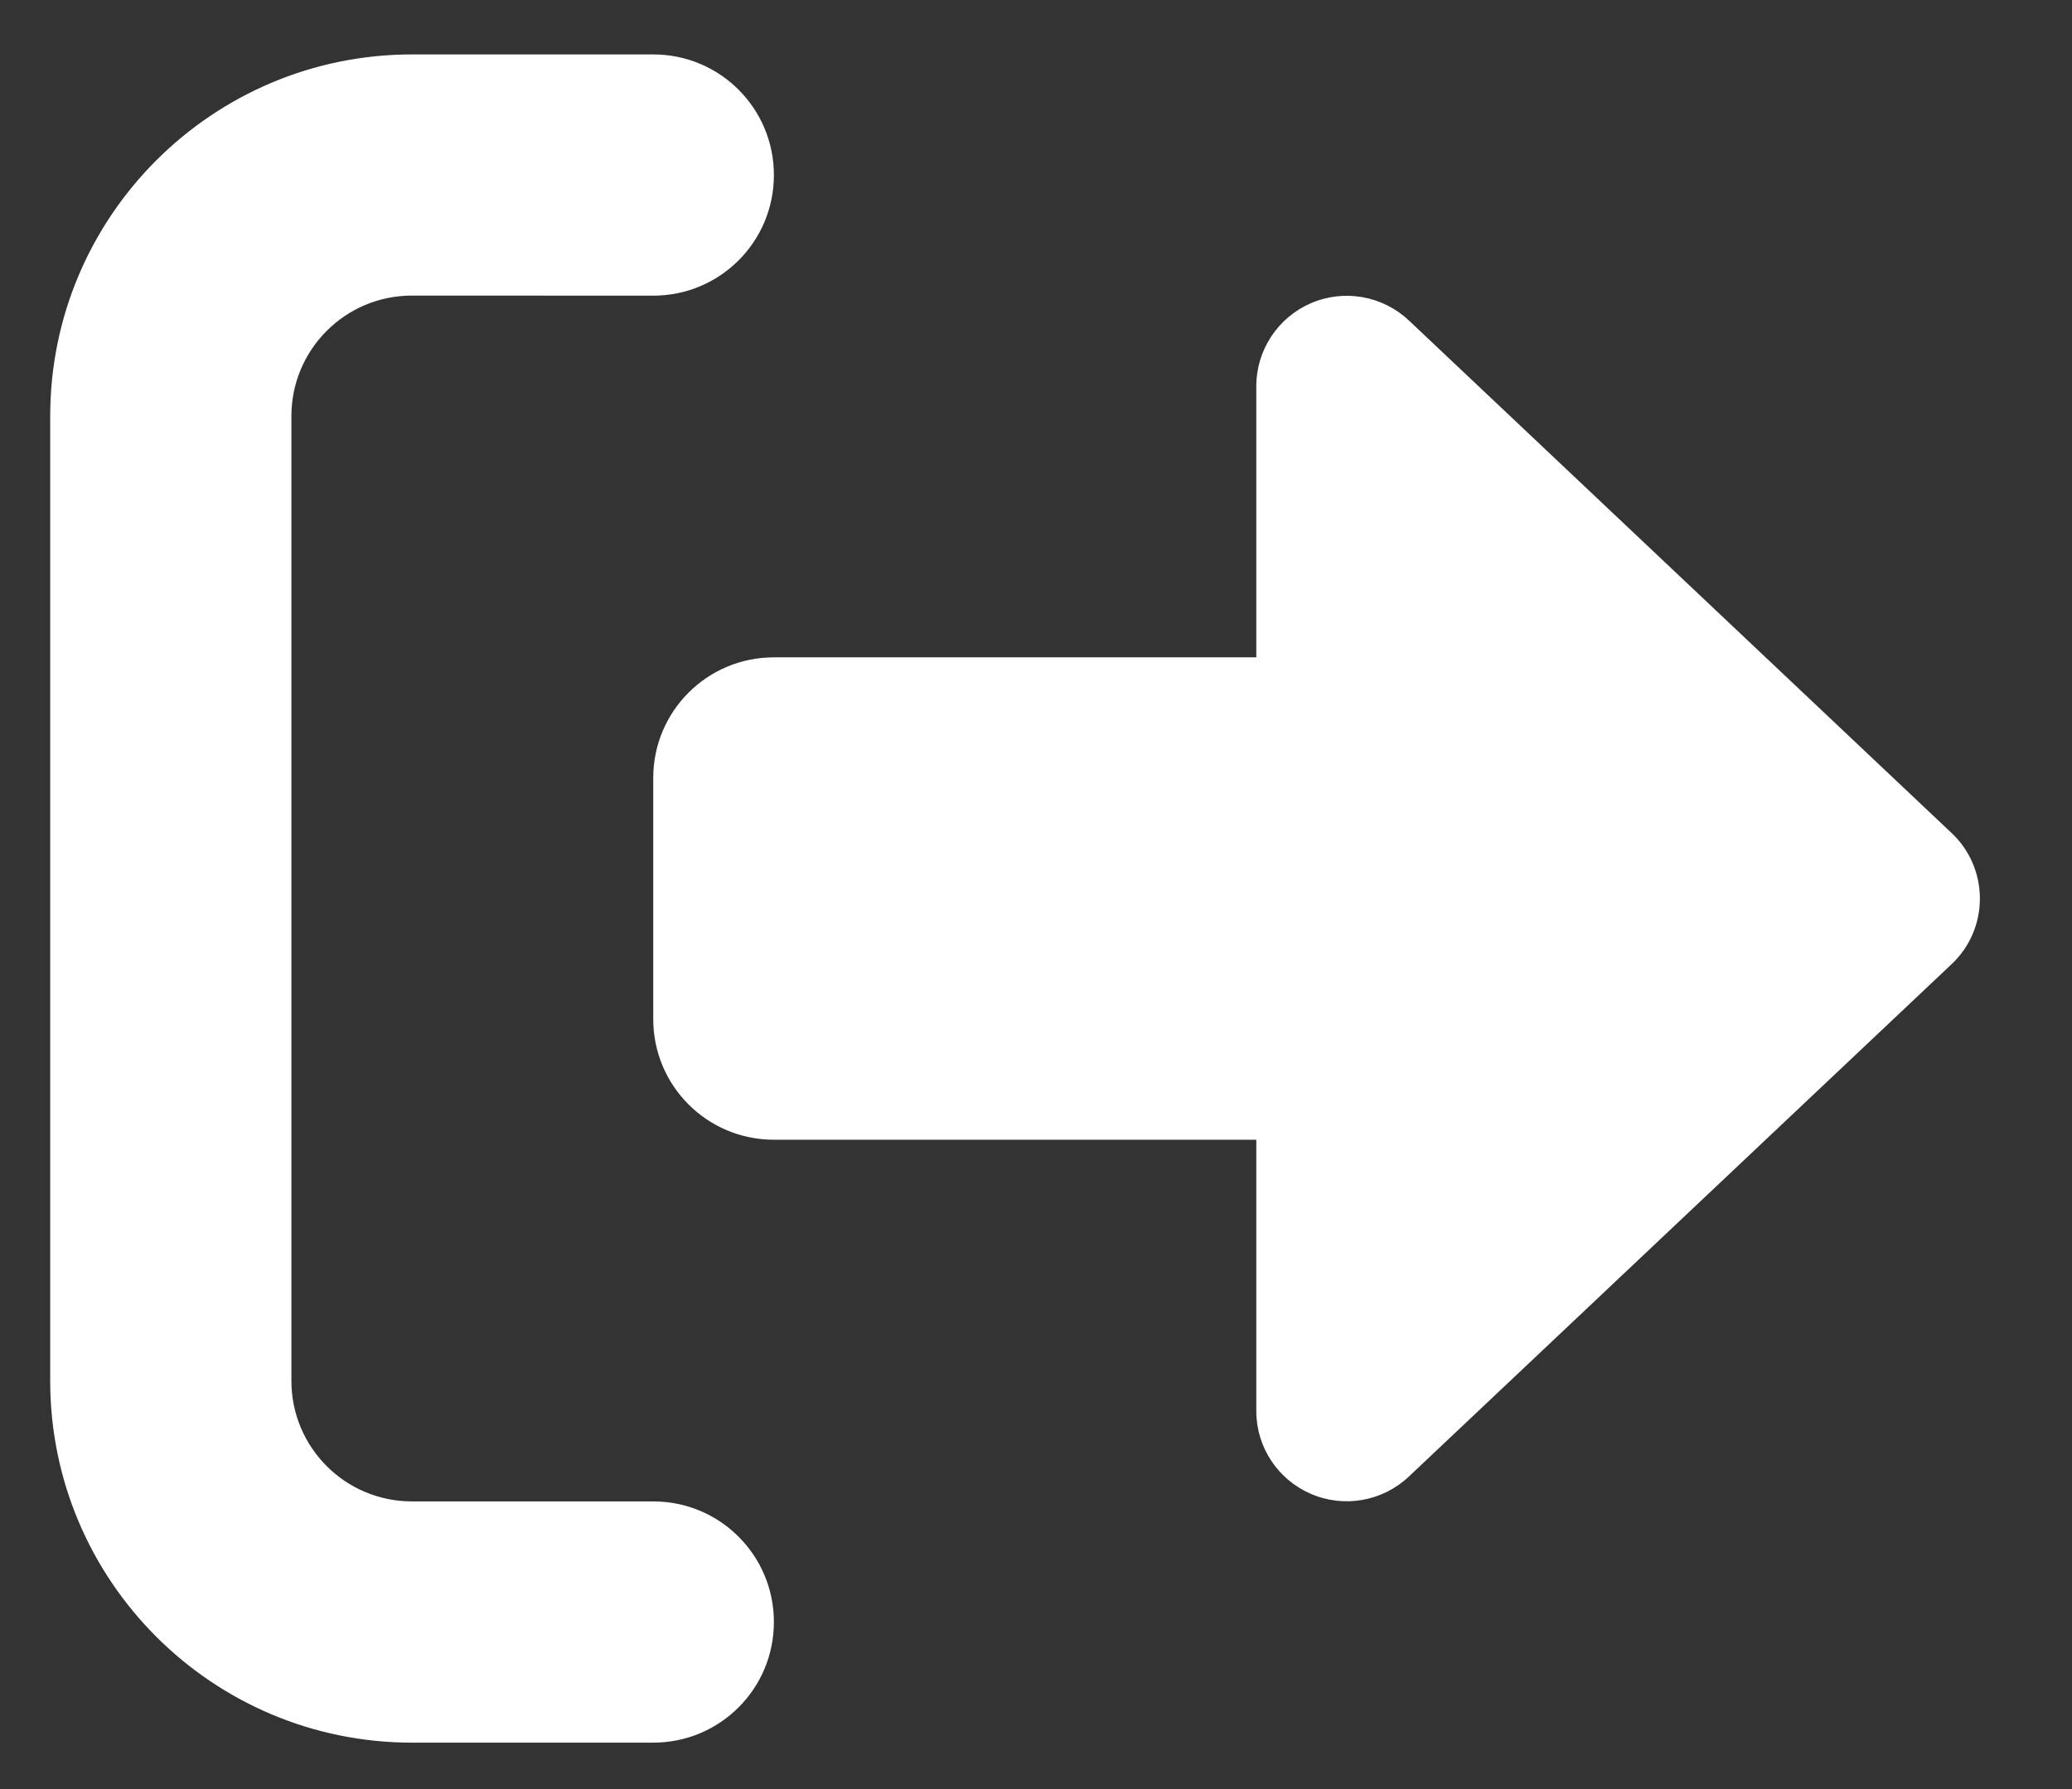 <?xml version="1.0" encoding="UTF-8" standalone="no"?>
<svg
   width="22"
   height="19"
   viewBox="0 0 22 19"
   fill="none"
   version="1.1"
   id="svg11"
   sodipodi:docname="Logout.svg"
   inkscape:version="1.1.2 (b8e25be833, 2022-02-05)"
   xmlns:inkscape="http://www.inkscape.org/namespaces/inkscape"
   xmlns:sodipodi="http://sodipodi.sourceforge.net/DTD/sodipodi-0.dtd"
   xmlns="http://www.w3.org/2000/svg"
   xmlns:svg="http://www.w3.org/2000/svg">
  <rect x="0" y="0" width="22" height="19" fill="#333333" stroke="none"/>
  <sodipodi:namedview
     id="namedview13"
     pagecolor="#ffffff"
     bordercolor="#666666"
     borderopacity="1.0"
     inkscape:pageshadow="2"
     inkscape:pageopacity="0.0"
     inkscape:pagecheckerboard="0"
     showgrid="false"
     inkscape:snap-global="false"
     inkscape:zoom="22.552632"
     inkscape:cx="17.847141"
     inkscape:cy="15.785298"
     inkscape:window-width="1920"
     inkscape:window-height="1017"
     inkscape:window-x="-8"
     inkscape:window-y="-8"
     inkscape:window-maximized="1"
     inkscape:current-layer="svg11" />
  <defs
     id="defs9">
    <linearGradient
       id="paint0_linear"
       x1="1"
       y1="9.5"
       x2="21"
       y2="9.5"
       gradientUnits="userSpaceOnUse">
      <stop
         stop-color="#4776E6"
         id="stop4" />
      <stop
         offset="1"
         stop-color="#8E54E9"
         id="stop6" />
    </linearGradient>
  </defs>
  <path
     d="m 6.936,3.14 c 0.708,0 1.281,-0.572 1.281,-1.281 0,-0.708 -0.572,-1.281 -1.281,-1.281 H 4.375 c -2.121,0 -3.842,1.721 -3.842,3.842 V 14.665 c 0,2.121 1.721,3.842 3.842,3.842 h 2.561 c 0.708,0 1.281,-0.572 1.281,-1.281 0,-0.708 -0.572,-1.281 -1.281,-1.281 H 4.375 c -0.708,0 -1.281,-0.572 -1.281,-1.281 V 4.42 c 0,-0.708 0.572,-1.281 1.281,-1.281 z M 20.722,10.239 c 0.192,-0.18 0.3,-0.432 0.3,-0.696 0,-0.264 -0.108,-0.516 -0.3,-0.696 L 14.96,3.404 C 14.68,3.14 14.271,3.068 13.919,3.22 13.567,3.372 13.339,3.72 13.339,4.1 v 2.881 H 8.217 c -0.708,0 -1.281,0.572 -1.281,1.281 v 2.561 c 0,0.708 0.572,1.281 1.281,1.281 h 5.122 v 2.881 c 0,0.384 0.228,0.728 0.58,0.88 0.352,0.152 0.76,0.08 1.04,-0.184 z"
     id="path830"
     style="fill:#ffffff;stroke-width:1" />
</svg>
